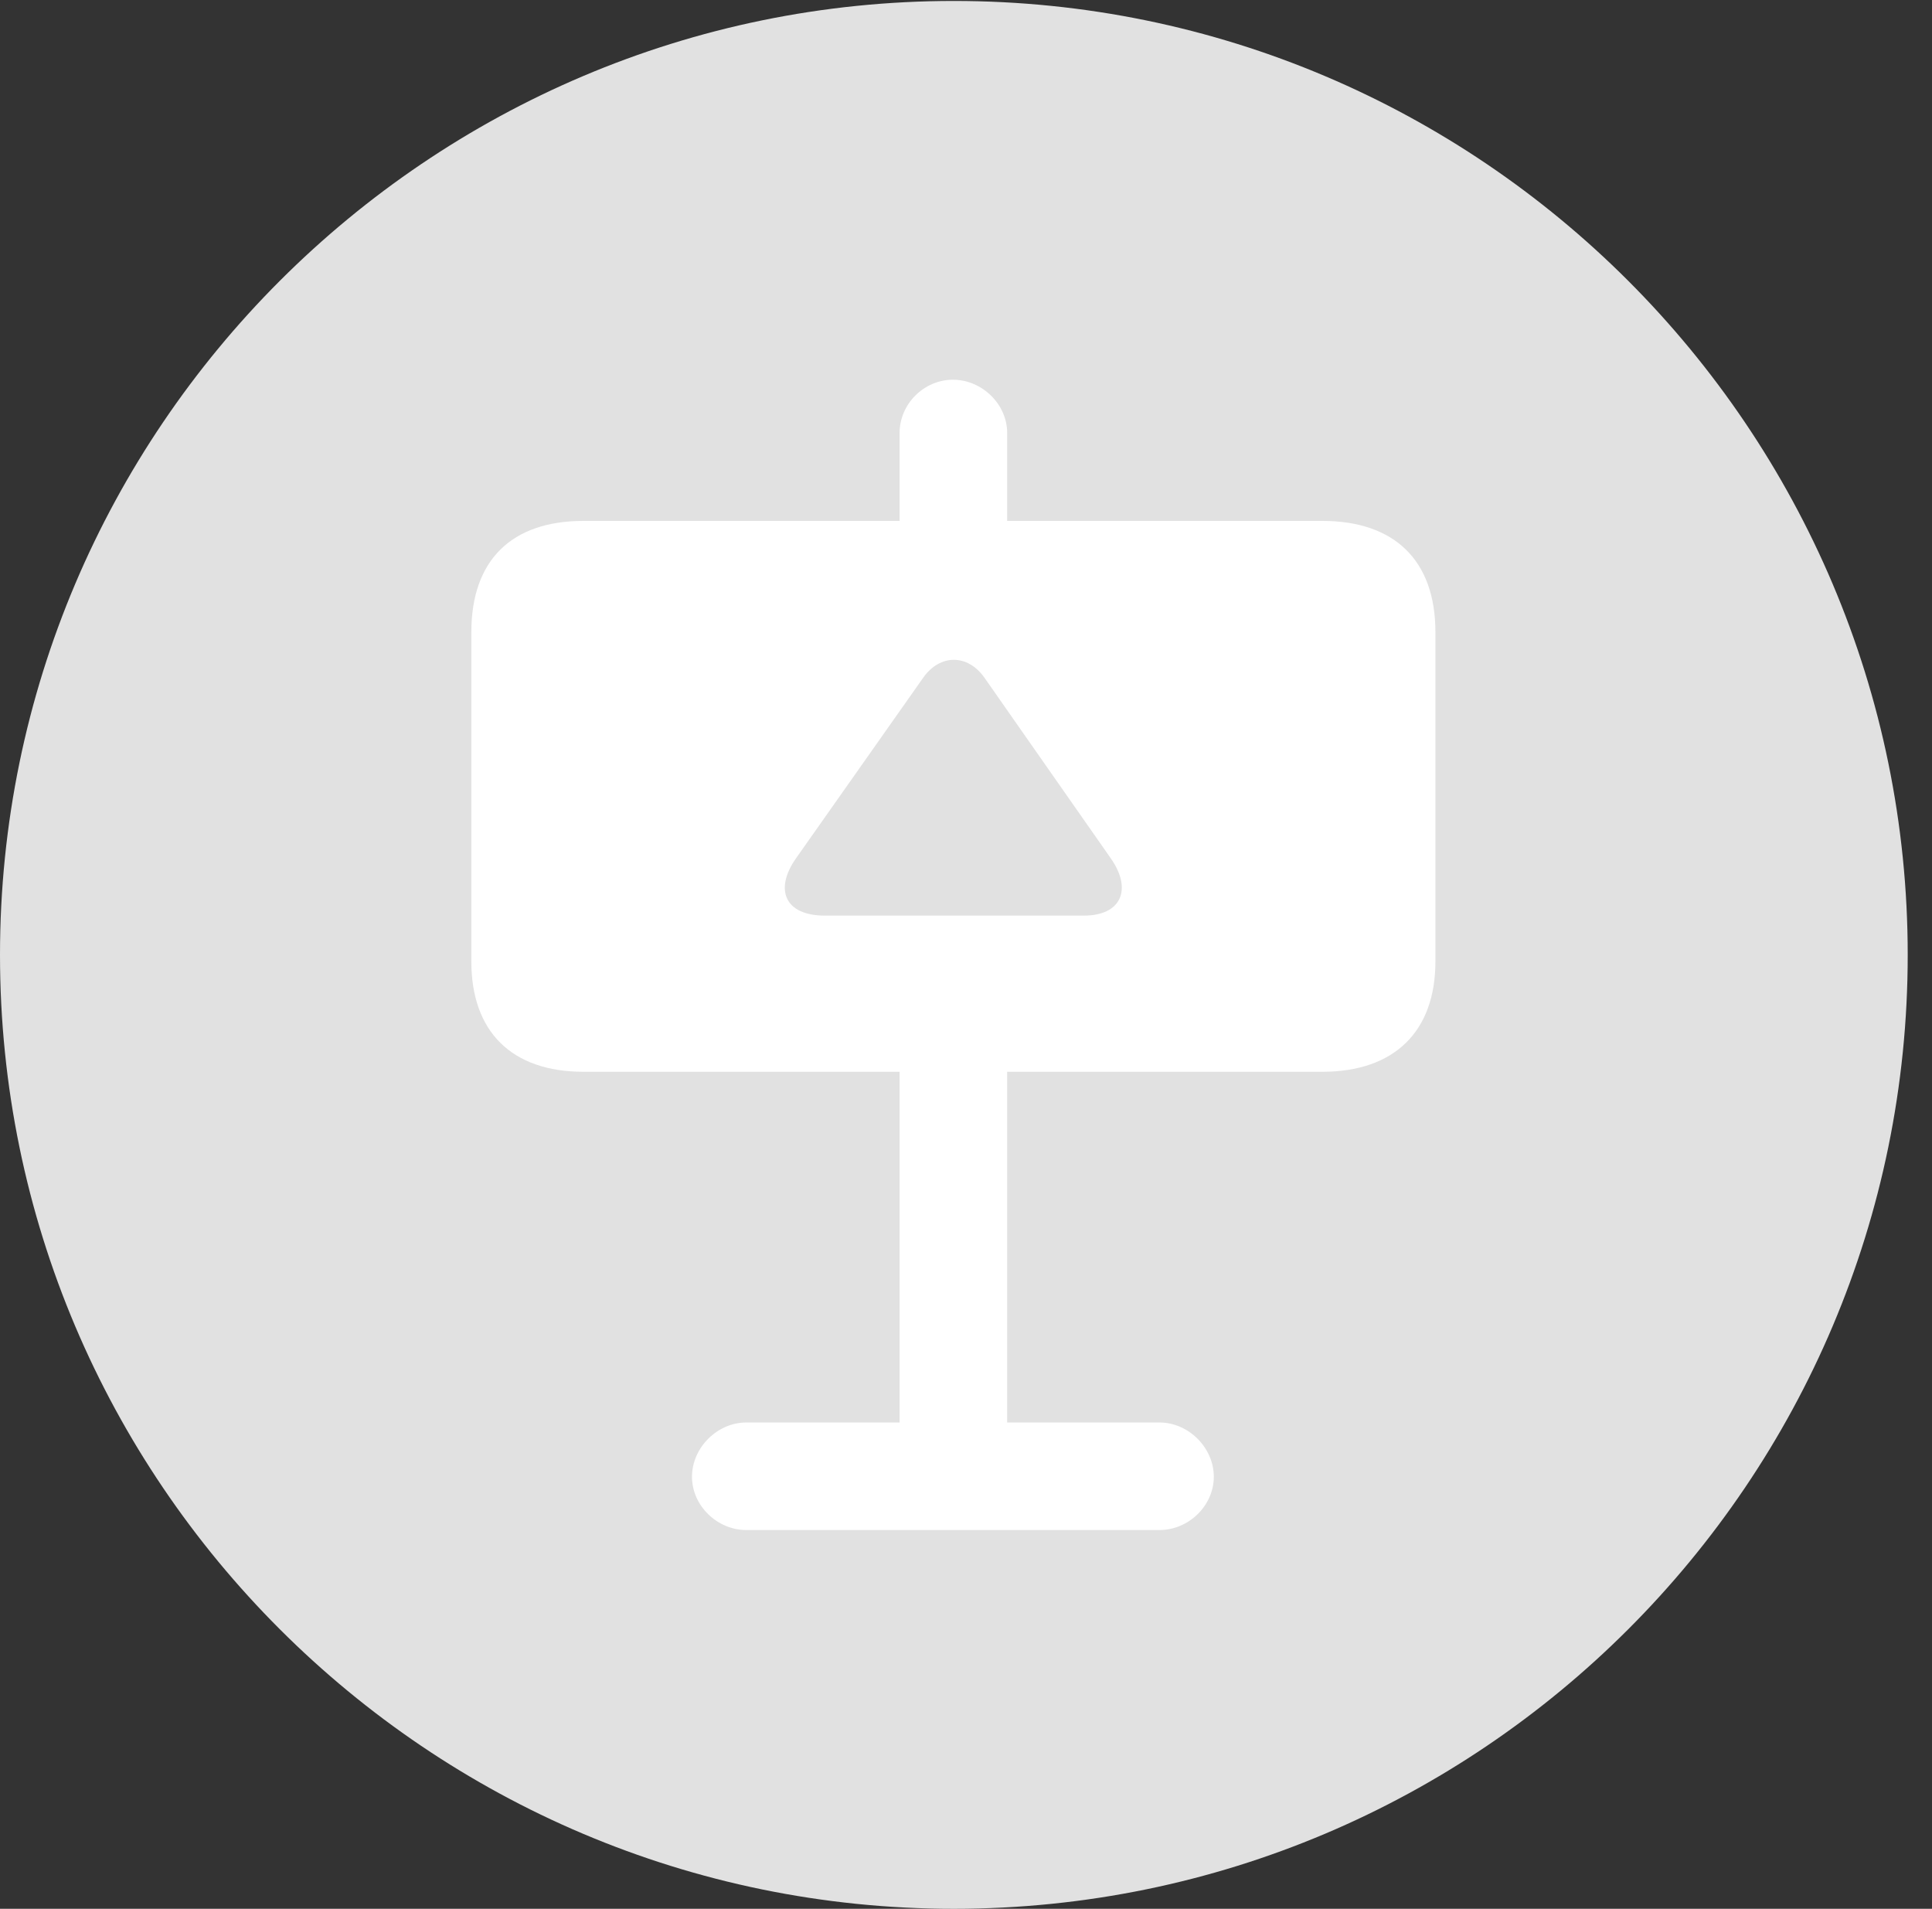 <?xml version="1.0" encoding="UTF-8"?>
<!--Generator: Apple Native CoreSVG 326-->
<!DOCTYPE svg
PUBLIC "-//W3C//DTD SVG 1.1//EN"
       "http://www.w3.org/Graphics/SVG/1.1/DTD/svg11.dtd">
<svg version="1.1" xmlns="http://www.w3.org/2000/svg" xmlns:xlink="http://www.w3.org/1999/xlink" viewBox="0 0 28.246 27.904">
 <rect x="0" y="0" width="28.246" height="27.904" fill="#333333" stroke="none"/>
 <g>
  <rect height="27.904" opacity="0" width="28.246" x="0" y="0"/>
  <path d="M13.945 27.904C21.643 27.904 27.891 21.656 27.891 13.959C27.891 6.275 21.643 0.014 13.945 0.014C6.262 0.014 0 6.275 0 13.959C0 21.656 6.262 27.904 13.945 27.904Z" fill="white" fill-opacity="0.85"/>
  <path d="M6.891 14.055L6.891 9.242C6.891 8.189 7.479 7.615 8.531 7.615L13.152 7.615L13.152 6.33C13.152 5.906 13.508 5.551 13.932 5.551C14.355 5.551 14.725 5.906 14.725 6.33L14.725 7.615L19.332 7.615C20.385 7.615 20.986 8.189 20.986 9.242L20.986 14.055C20.986 15.08 20.385 15.668 19.332 15.668L14.725 15.668L14.725 20.795L16.953 20.795C17.377 20.795 17.746 21.164 17.746 21.588C17.746 22.012 17.377 22.367 16.953 22.367L10.91 22.367C10.486 22.367 10.117 22.012 10.117 21.588C10.117 21.164 10.486 20.795 10.91 20.795L13.152 20.795L13.152 15.668L8.531 15.668C7.479 15.668 6.891 15.08 6.891 14.055ZM11.635 12.551C11.32 13.002 11.471 13.385 12.059 13.385L15.846 13.385C16.393 13.385 16.557 13.002 16.242 12.551L14.396 9.912C14.15 9.557 13.74 9.557 13.494 9.912Z" fill="white"/>
 </g>
</svg>
